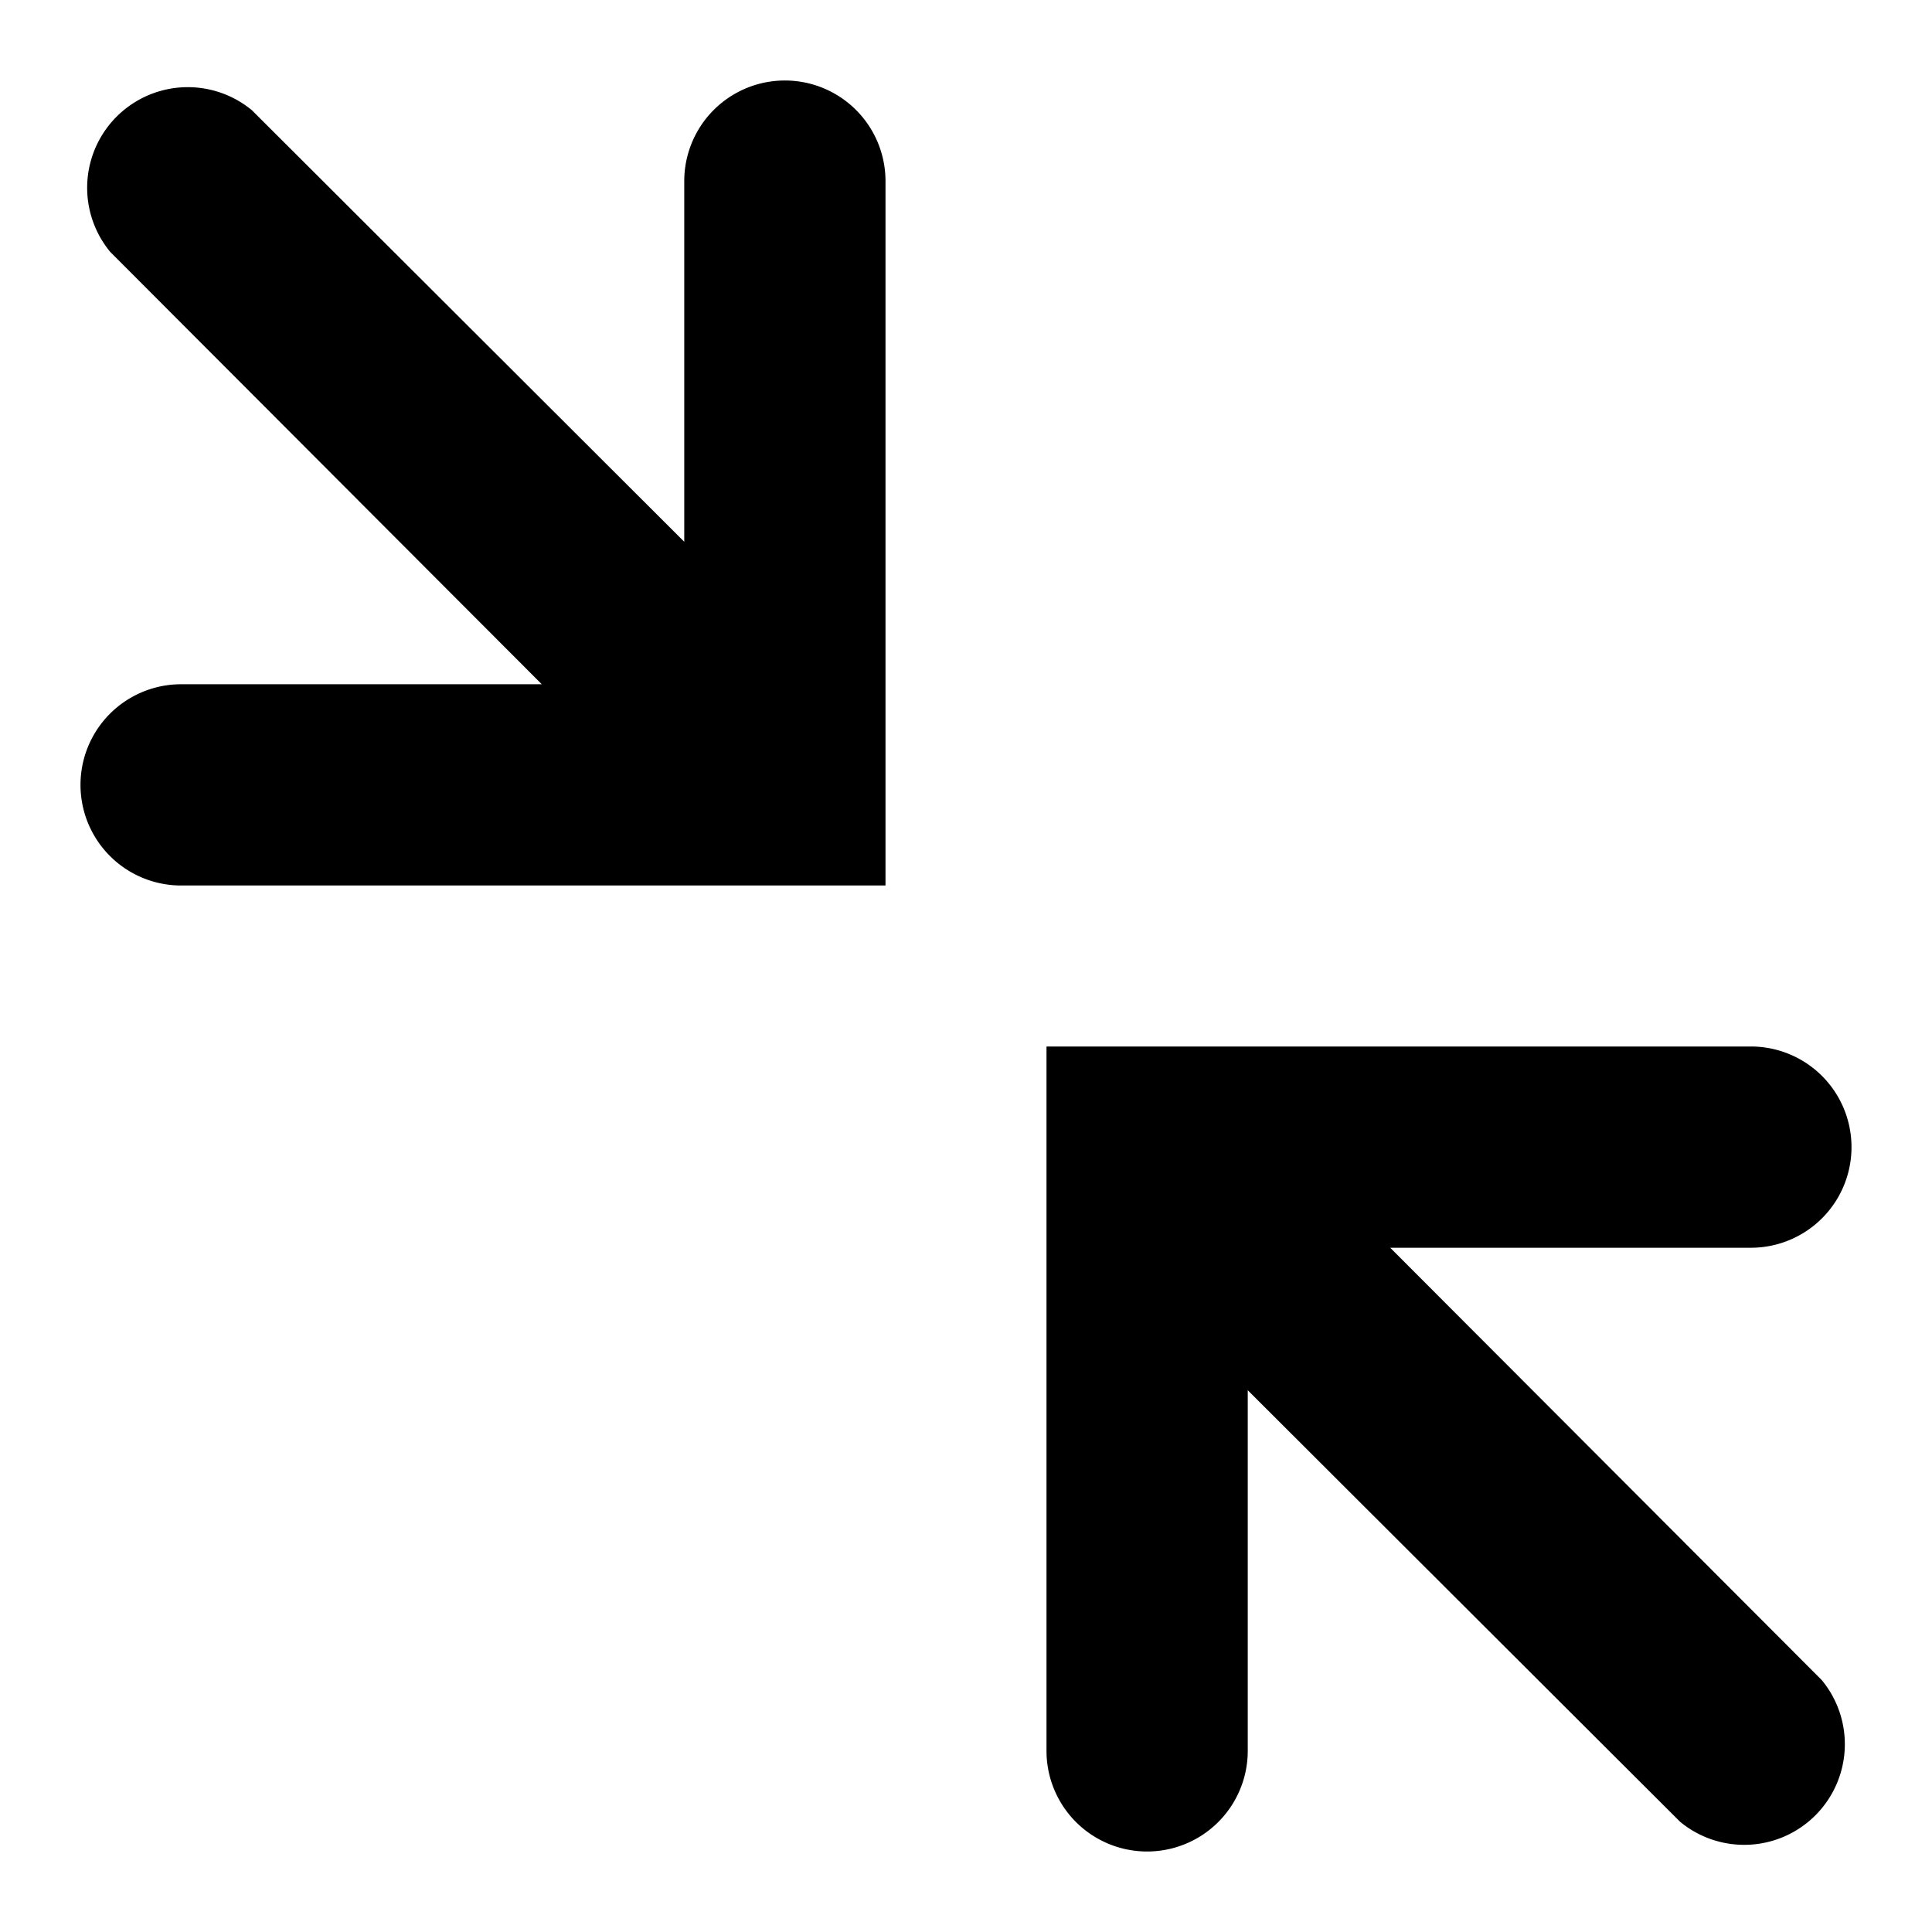 <svg height="24" width="24" xmlns="http://www.w3.org/2000/svg"><path d="M2.25 11a1.25 1.25 0 010-2.5h4.48L1.37 3.13a1.25 1.25 0 011.76-1.76L8.5 6.73V2.25a1.25 1.25 0 012.5 0V11zM15.5 21.75a1.25 1.25 0 01-2.5 0V13h8.75a1.25 1.25 0 010 2.5h-4.48l5.36 5.37a1.25 1.25 0 01-1.76 1.76l-5.37-5.36z"/></svg>